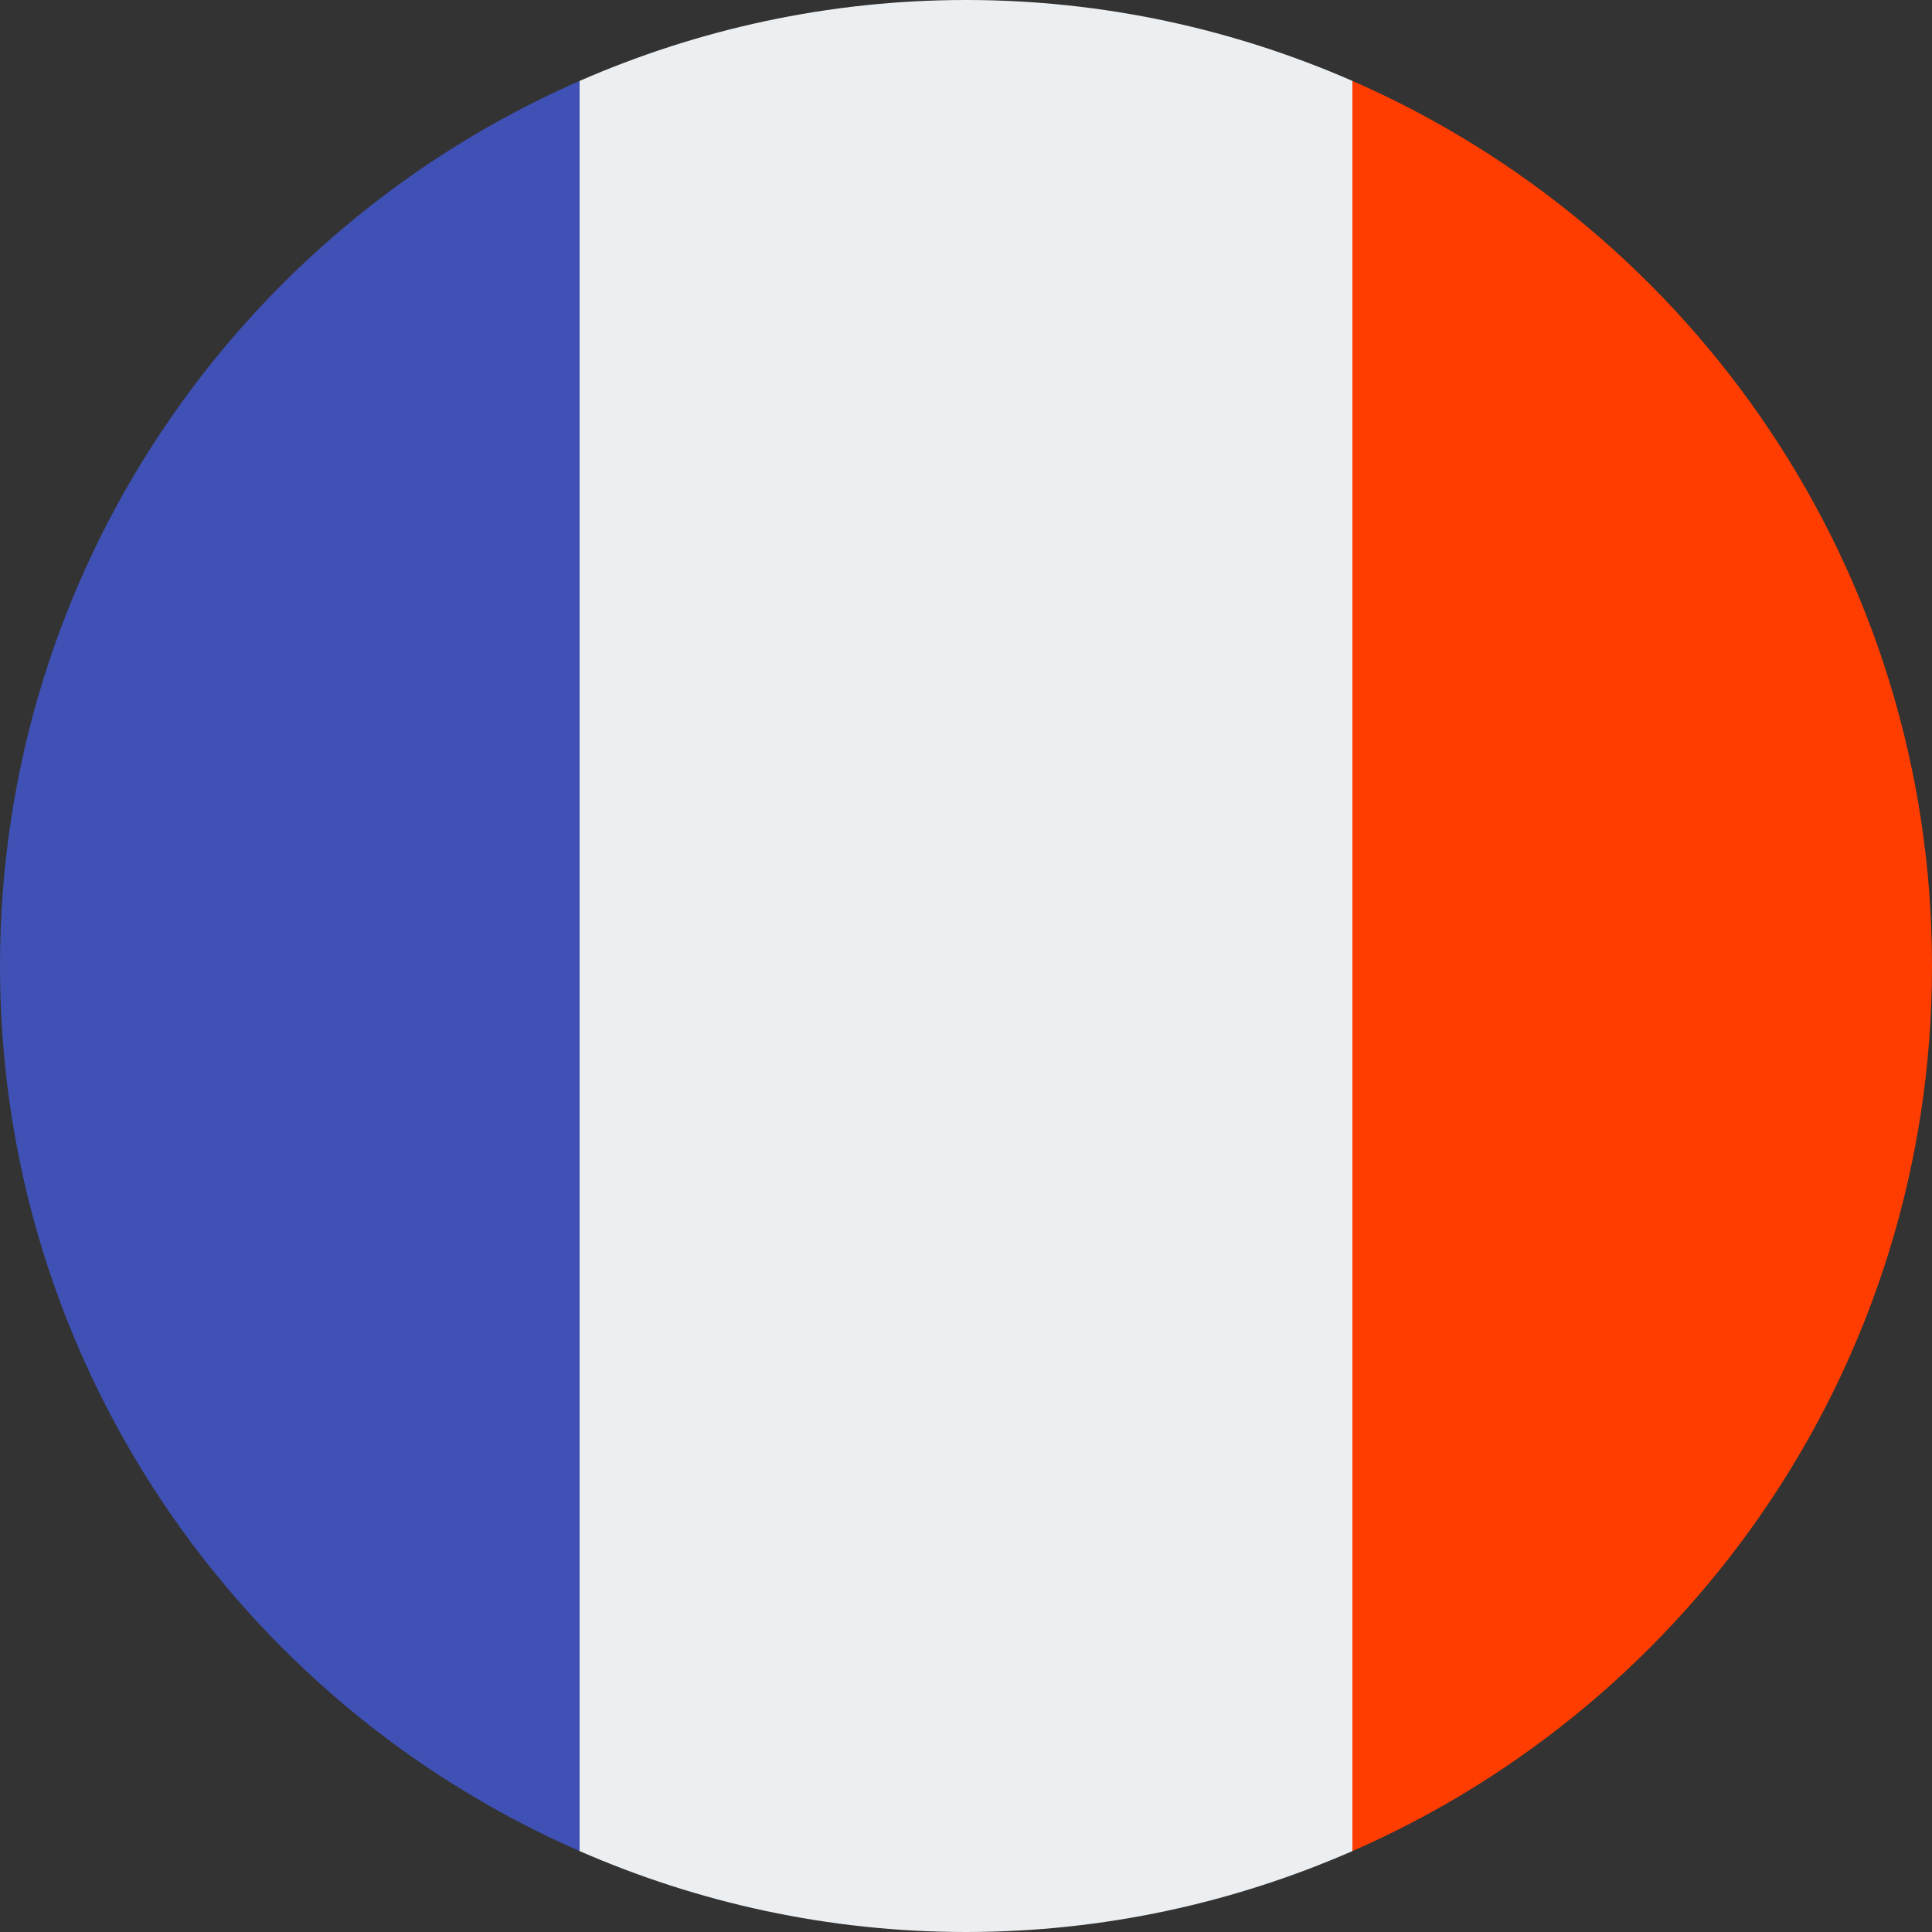 <?xml version="1.0" encoding="UTF-8"?>
<svg width="26px" height="26px" viewBox="0 0 26 26" version="1.1" xmlns="http://www.w3.org/2000/svg" xmlns:xlink="http://www.w3.org/1999/xlink">
    <rect x="0" y="0" width="26" height="26" fill="#333333" stroke="none"/>
    <title>icons8-france</title>
    <g id="MES-ACCES" stroke="none" stroke-width="1" fill="none" fill-rule="evenodd">
        <g id="DELUBAC_BO_00_MES_ACCES_01_MES_DONNEES_PERSONNELLES_MODIFICATION_CODE_CONNEXION_ETAPE2" transform="translate(-580, -631)" fill-rule="nonzero">
            <g id="Group-8" transform="translate(545, 315)">
                <g id="Group-11" transform="translate(20, 304)">
                    <g id="icons8-france" transform="translate(15, 12)">
                        <path d="M18.2,1.089 C16.607,0.393 14.85,0 13,0 C11.15,0 9.393,0.393 7.8,1.089 L7.8,24.911 C9.393,25.607 11.15,26 13,26 C14.85,26 16.607,25.607 18.2,24.911 L18.2,1.089 Z" id="Path" fill="#ECEFF1"></path>
                        <path d="M26,13 C26,7.671 22.79,3.096 18.2,1.089 L18.2,24.911 C22.79,22.904 26,18.329 26,13 Z" id="Path" fill="#FF3D00"></path>
                        <path d="M0,13 C0,18.329 3.21,22.904 7.8,24.911 L7.8,1.089 C3.21,3.096 0,7.671 0,13 Z" id="Path" fill="#3F51B5"></path>
                    </g>
                </g>
            </g>
        </g>
    </g>
</svg>